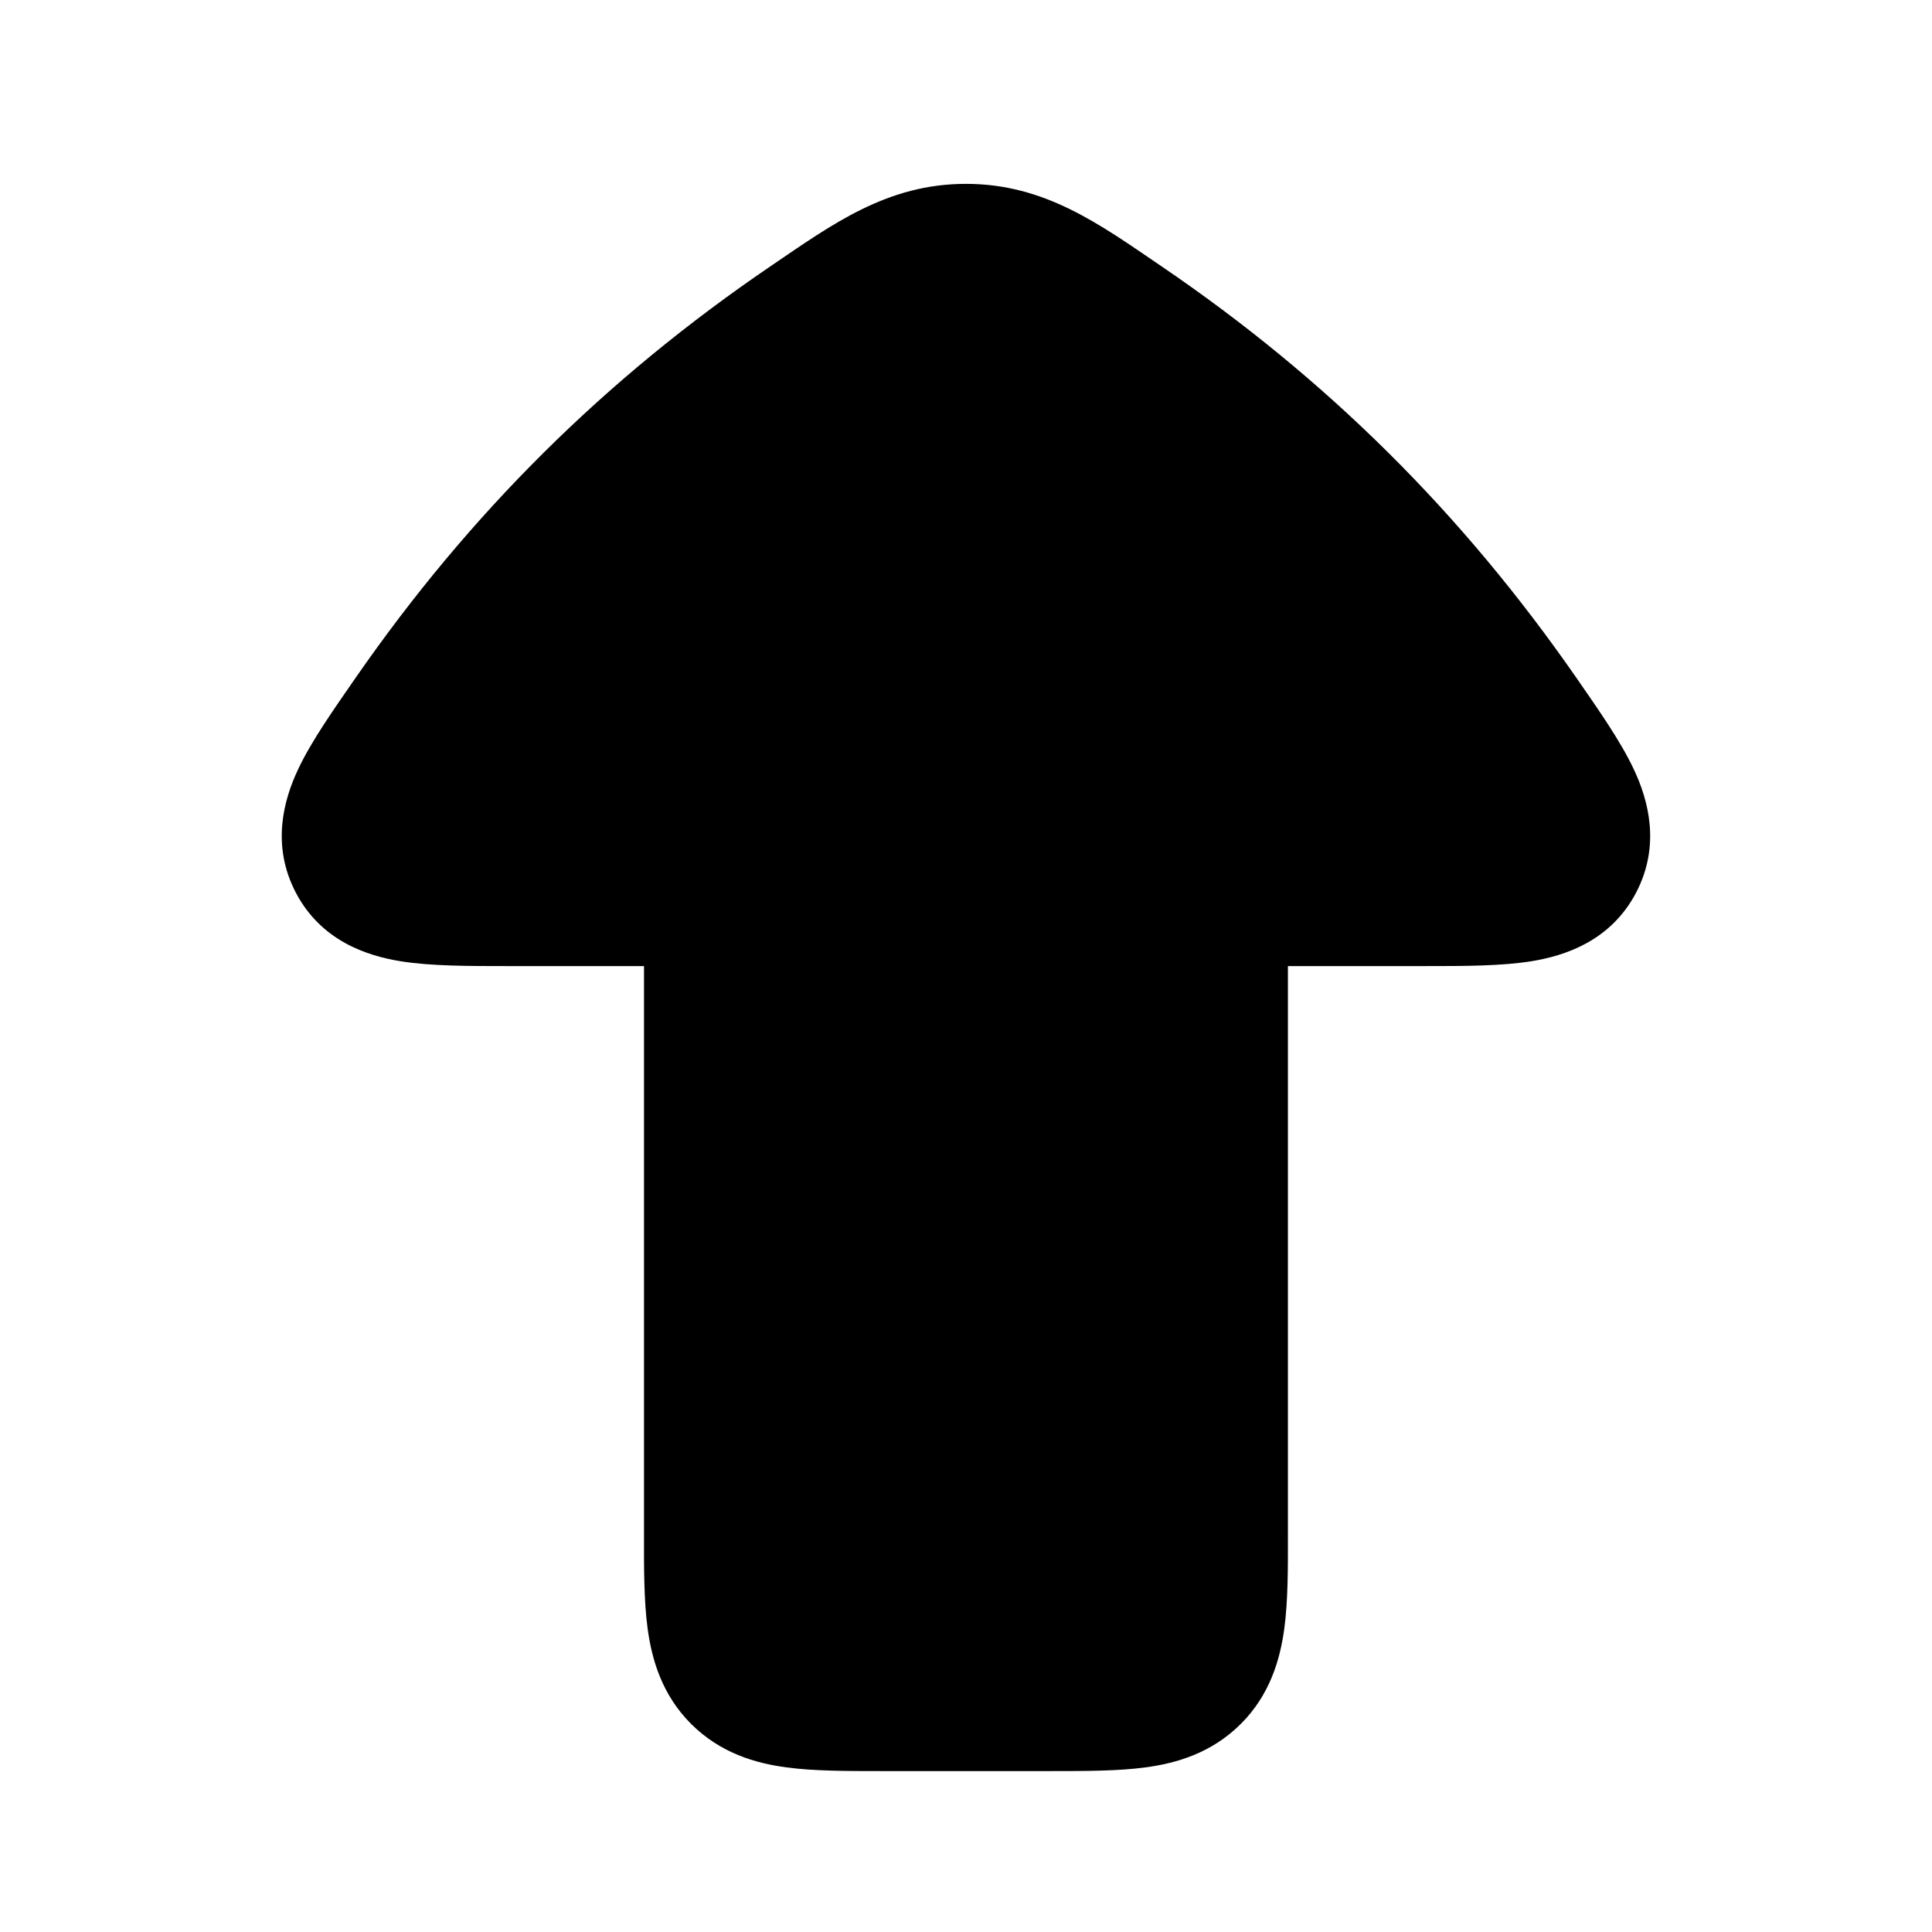 <svg width="24" height="24" viewBox="0 0 24 24" fill="none" xmlns="http://www.w3.org/2000/svg">
    <path fill-rule="evenodd" clip-rule="evenodd" d="M13.054 22.001C12.352 22.001 11.648 22.001 10.945 22.001C10.521 22.001 10.109 22.001 9.769 21.955C9.386 21.904 8.949 21.778 8.585 21.415C8.222 21.052 8.097 20.614 8.045 20.231C7.999 19.891 7.999 19.479 8 19.055C8 16.704 8 14.352 8 12.001C7.432 12.001 6.865 12.001 6.297 12.001C5.821 12.001 5.35 12.001 4.977 11.941C4.561 11.874 3.99 11.69 3.675 11.089C3.368 10.501 3.522 9.94 3.704 9.555C3.869 9.204 4.149 8.808 4.419 8.418C5.835 6.376 7.516 4.705 9.578 3.303C10.339 2.786 11.018 2.284 12 2.284C12.981 2.284 13.661 2.786 14.421 3.303C16.484 4.705 18.164 6.376 19.581 8.418C19.851 8.808 20.13 9.204 20.295 9.555C20.477 9.94 20.631 10.501 20.324 11.089C20.009 11.69 19.438 11.874 19.022 11.941C18.65 12.001 18.178 12.001 17.702 12.001C17.134 12.001 16.567 12.001 15.999 12.001C15.999 14.352 15.999 16.704 15.999 19.055C16 19.479 16 19.891 15.954 20.231C15.902 20.614 15.777 21.052 15.414 21.415C15.05 21.778 14.613 21.904 14.23 21.955C13.89 22.001 13.478 22.001 13.054 22.001Z" fill="currentColor"/>
</svg>
